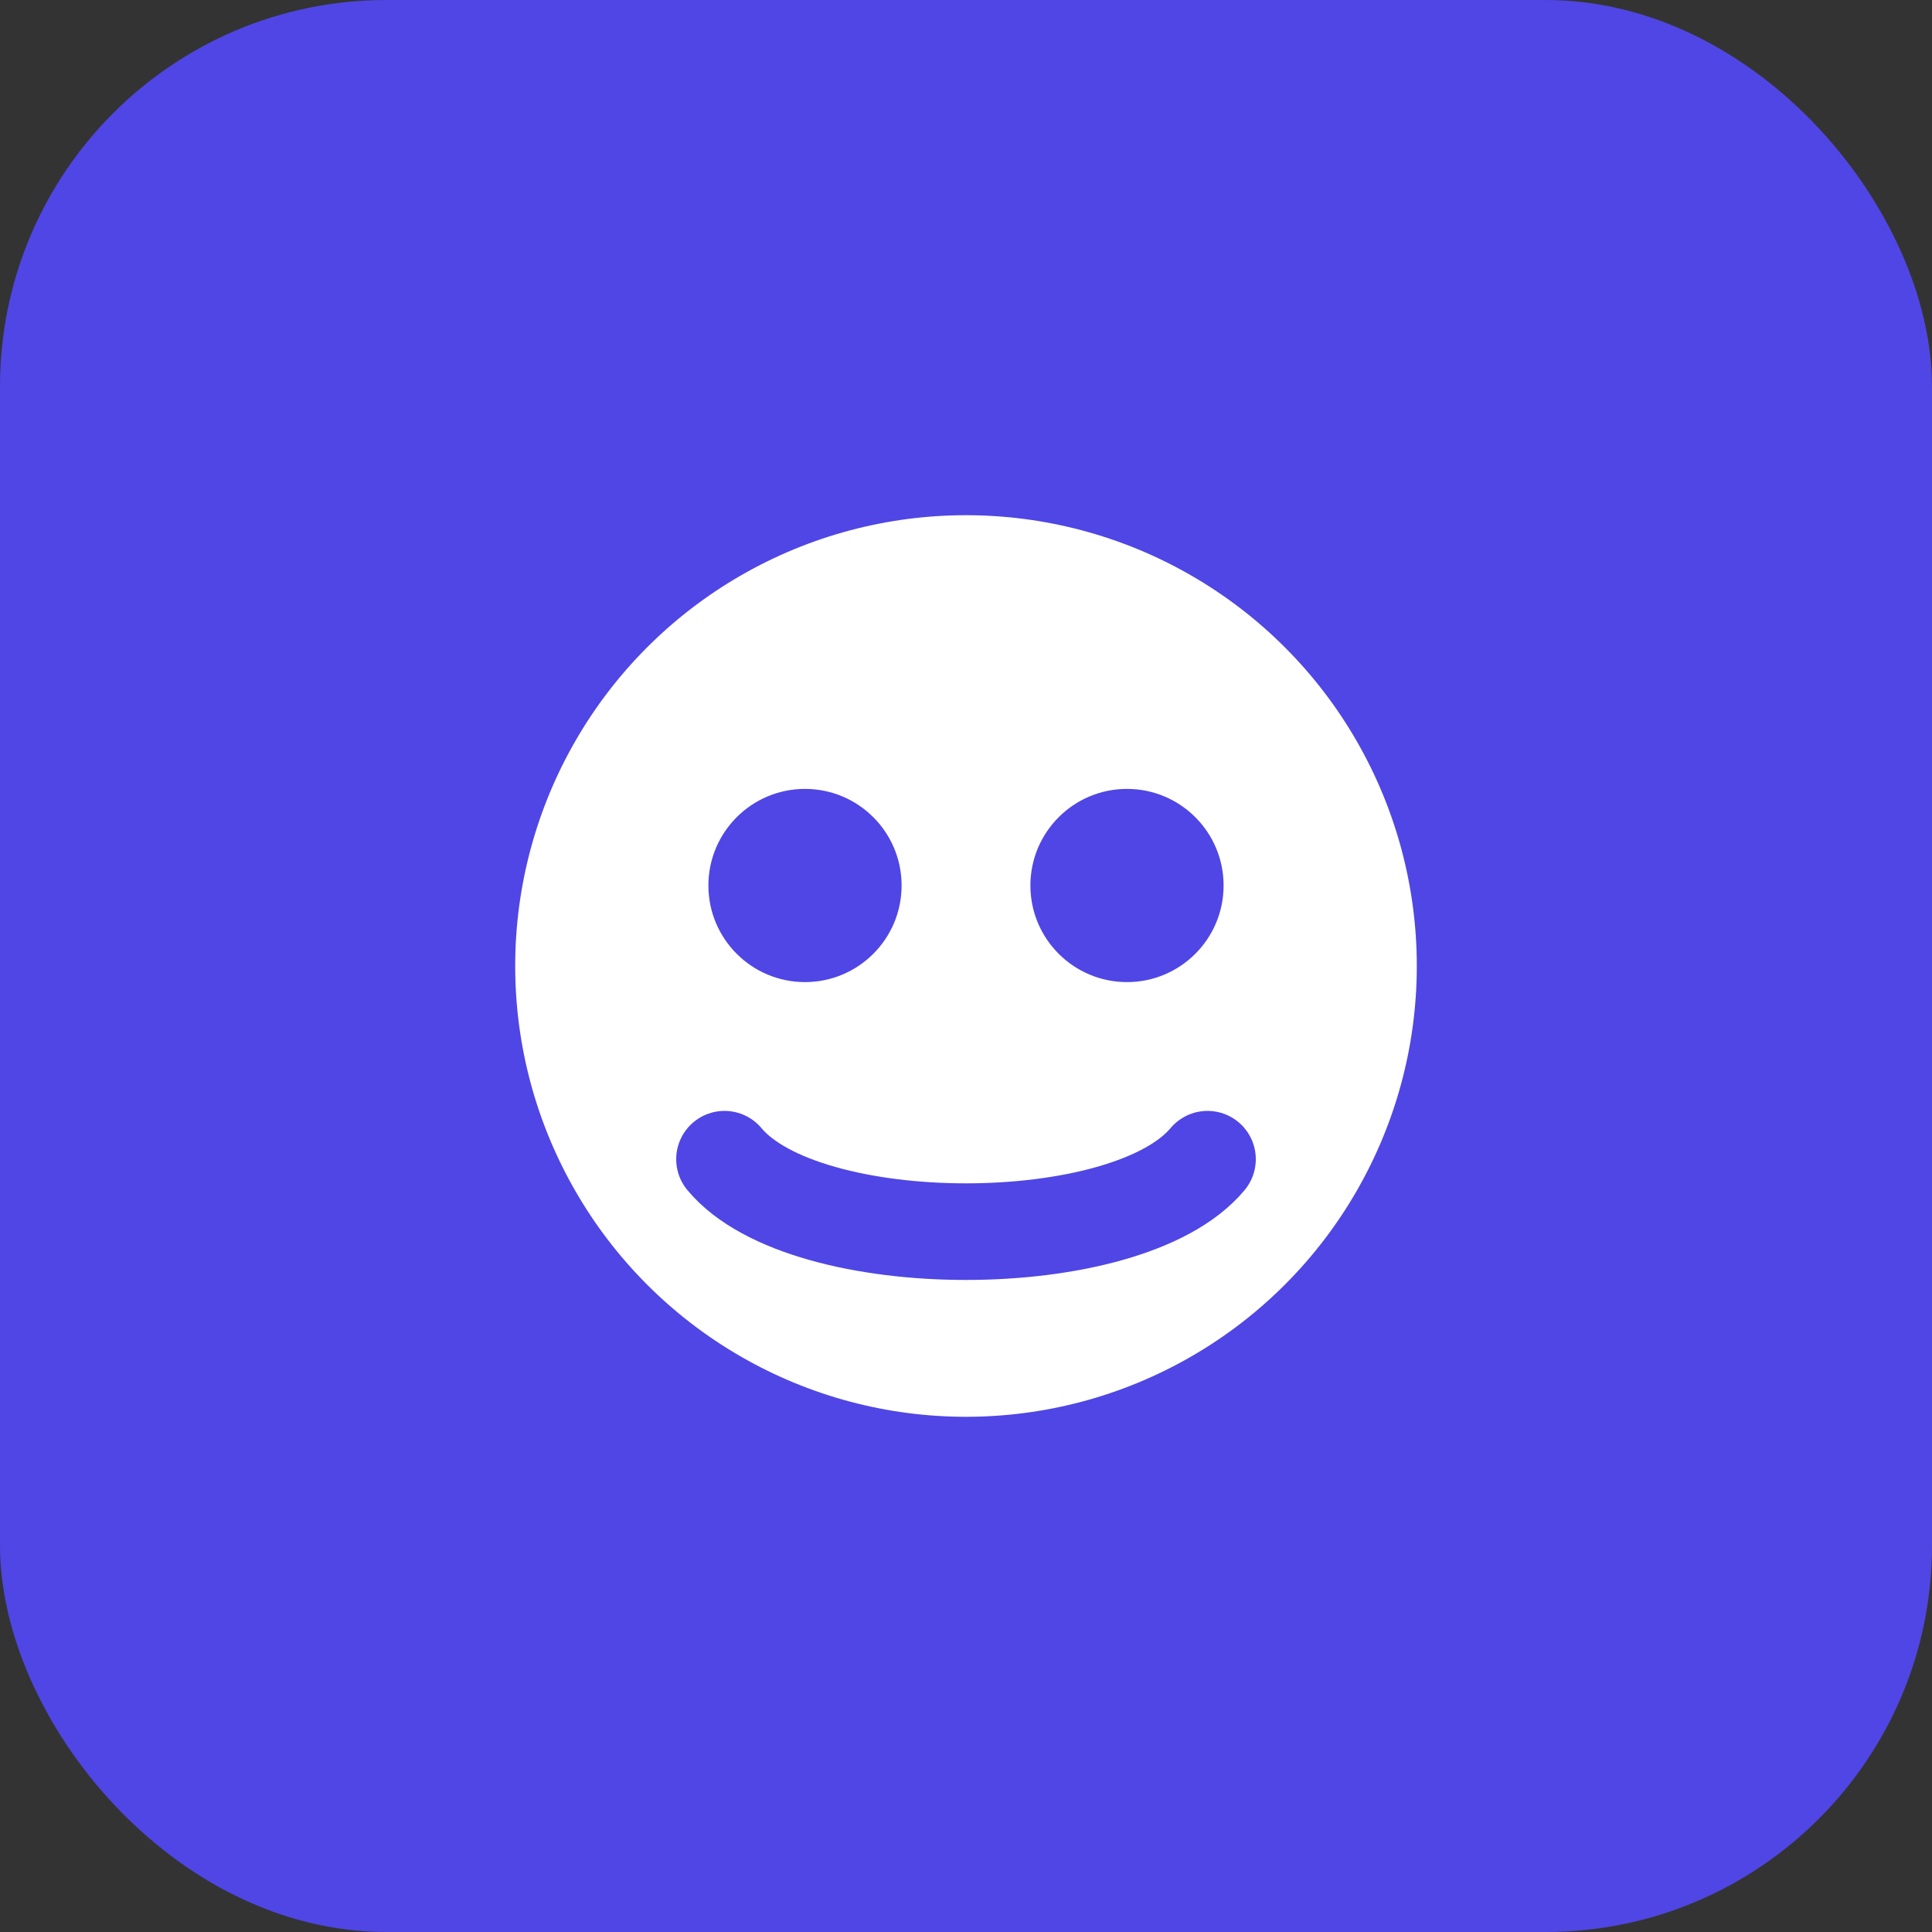 <svg xmlns="http://www.w3.org/2000/svg" width="120" height="120" viewBox="0 0 120 120">
  <rect x="0" y="0" width="120" height="120" fill="#333333" stroke="none"/>
  <rect width="120" height="120" rx="24" fill="#4f46e5"/>
  <circle cx="60" cy="60" r="28" fill="#fff"/>
  <circle cx="50" cy="55" r="6" fill="#4f46e5"/>
  <circle cx="70" cy="55" r="6" fill="#4f46e5"/>
  <path d="M45 72c5 6 25 6 30 0" stroke="#4f46e5" stroke-width="6" fill="none" stroke-linecap="round"/>
</svg>